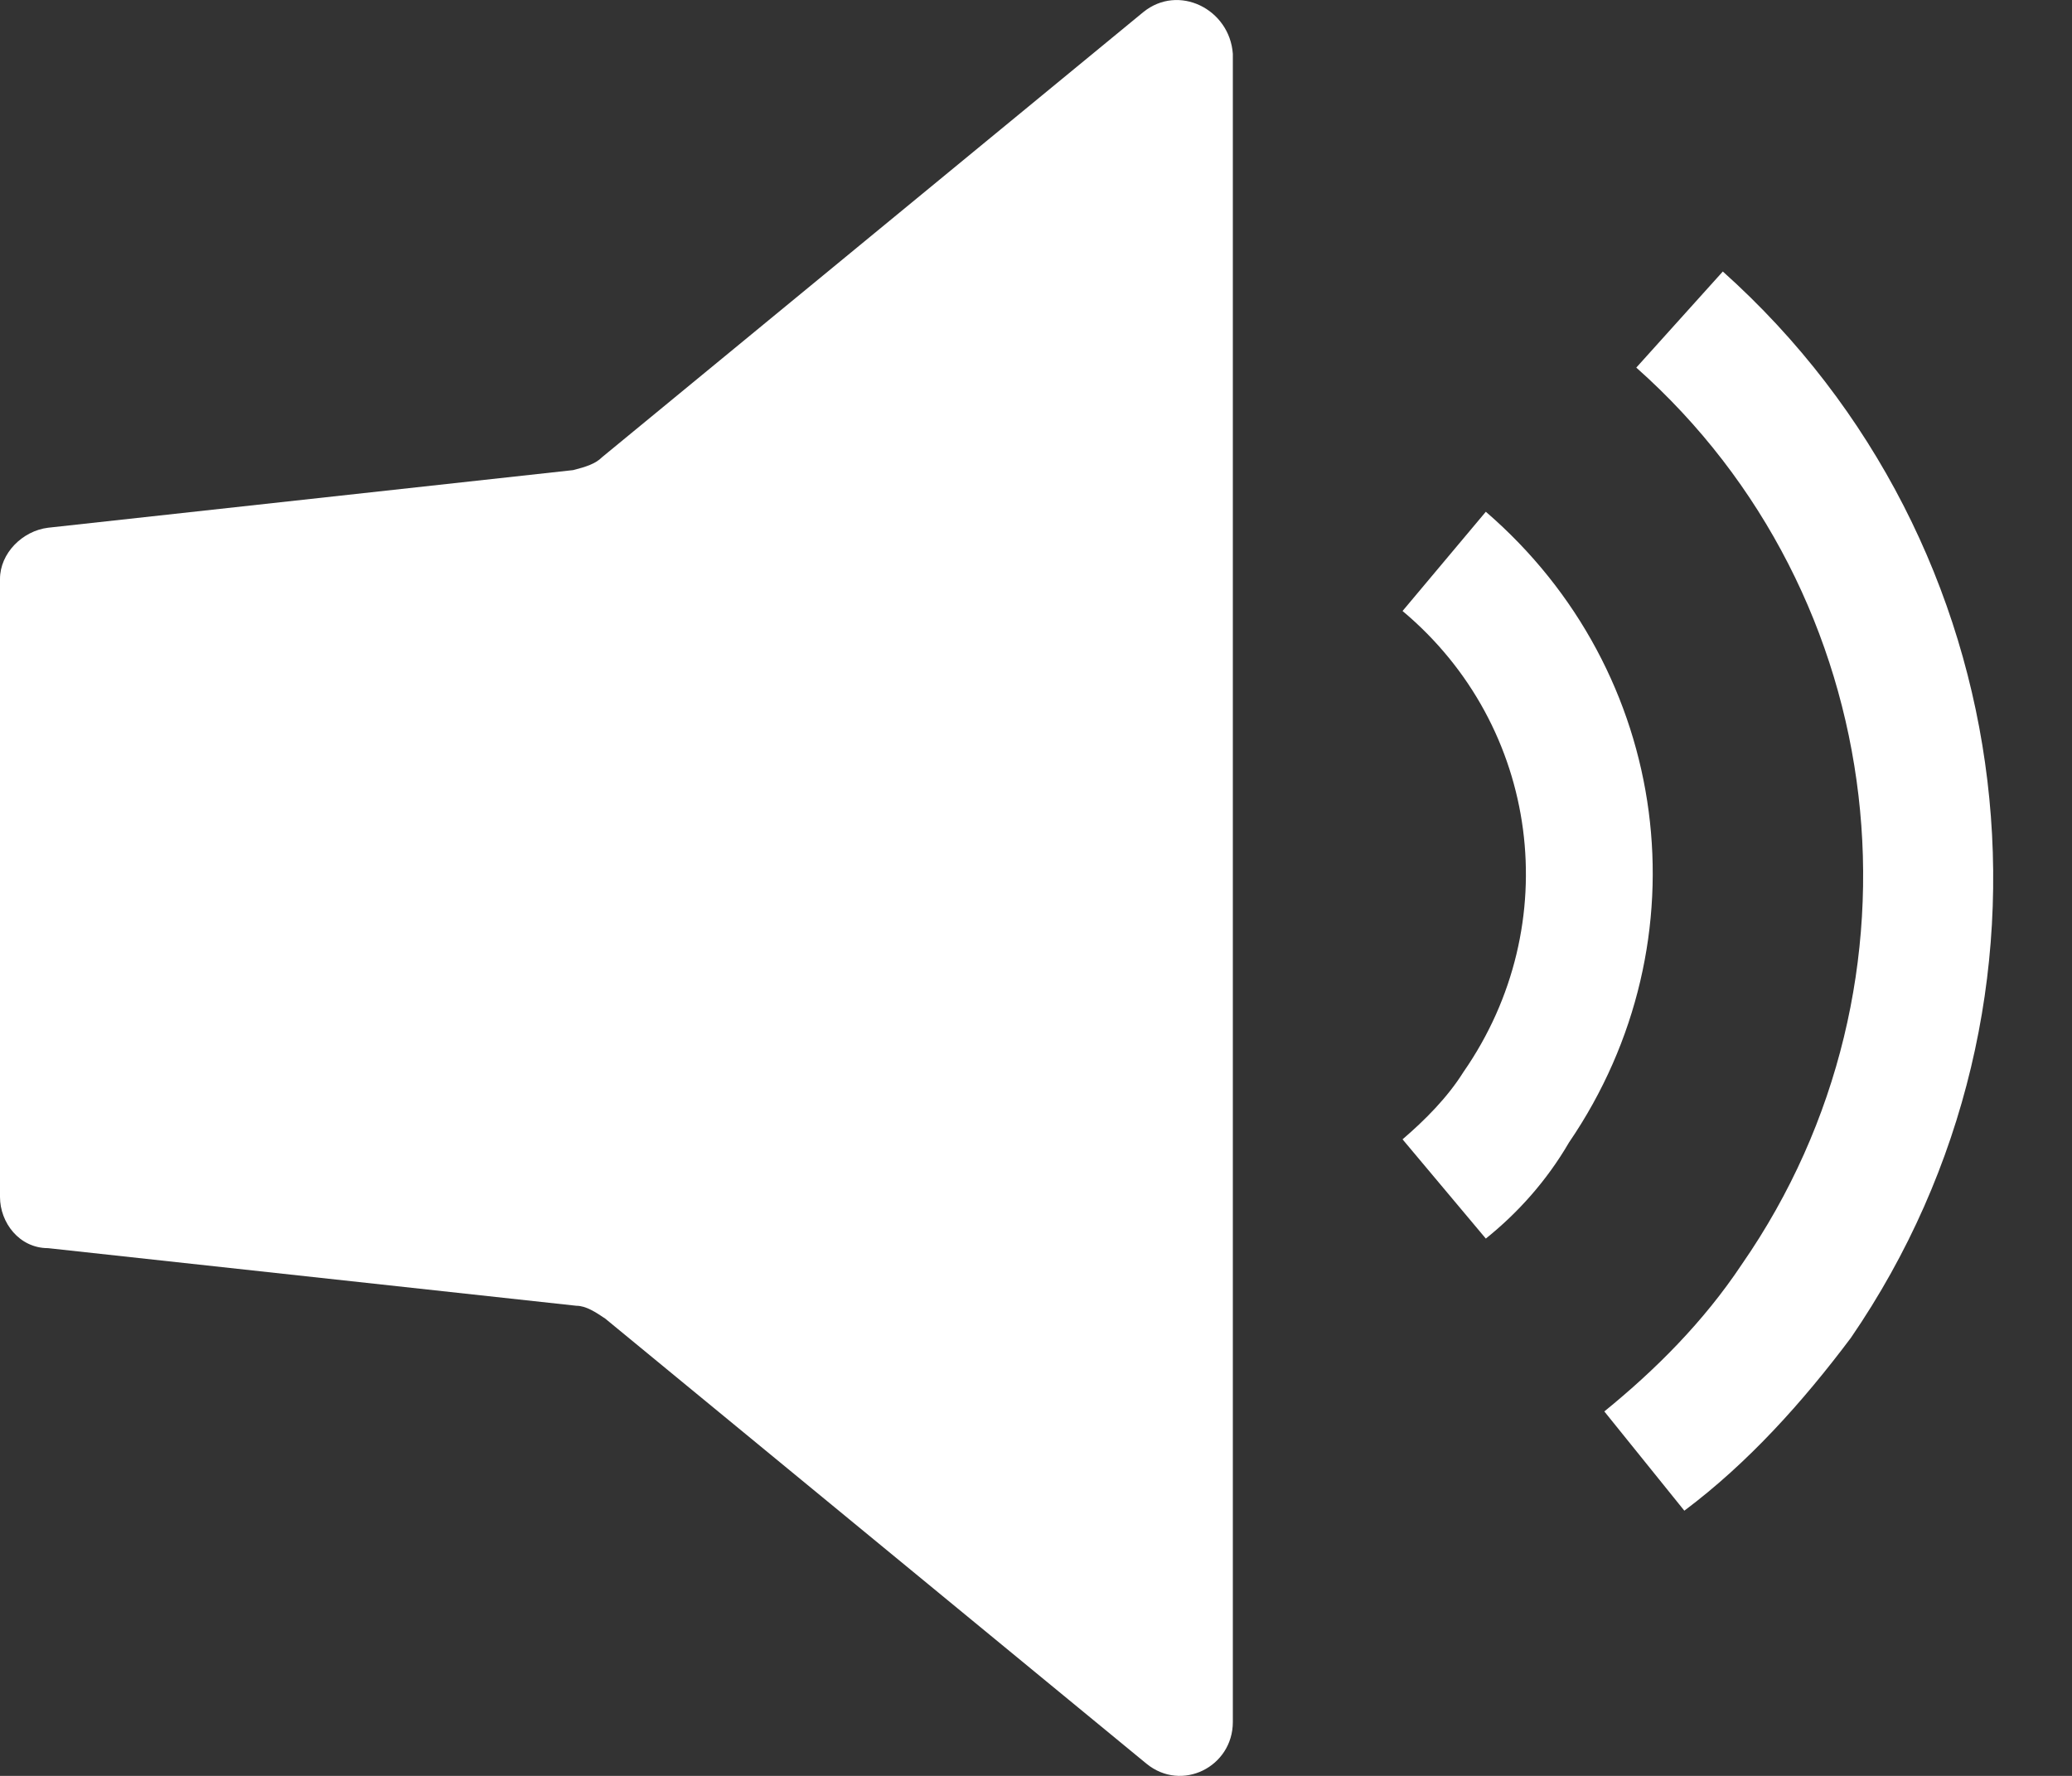 <svg width="21" height="18" viewBox="0 0 21 18" fill="none" xmlns="http://www.w3.org/2000/svg">
<rect x="0" y="0" width="21" height="18" fill="#333333" stroke="none"/>
<path d="M11.586 0.124L6.101 4.635C6.037 4.7 5.939 4.732 5.809 4.765L0.487 5.349C0.227 5.381 0 5.608 0 5.868V12.132C0 12.392 0.195 12.651 0.487 12.651L5.842 13.235C5.939 13.235 6.037 13.3 6.134 13.365L11.619 17.876C11.976 18.169 12.495 17.909 12.495 17.454V0.546C12.463 0.091 11.943 -0.168 11.586 0.124Z" fill="white"/>
<path d="M17.071 15.312L16.26 14.306C16.779 13.884 17.266 13.398 17.655 12.813C19.635 9.957 19.181 6.03 16.584 3.726L17.461 2.752C20.544 5.511 21.096 10.152 18.759 13.56C18.272 14.209 17.72 14.826 17.071 15.312Z" fill="white"/>
<path d="M15.059 12.554L14.215 11.548C14.442 11.353 14.669 11.126 14.832 10.866C15.87 9.373 15.61 7.361 14.215 6.193L15.059 5.187C16.941 6.809 17.298 9.535 15.902 11.58C15.675 11.97 15.383 12.294 15.059 12.554Z" fill="white"/>
</svg>
